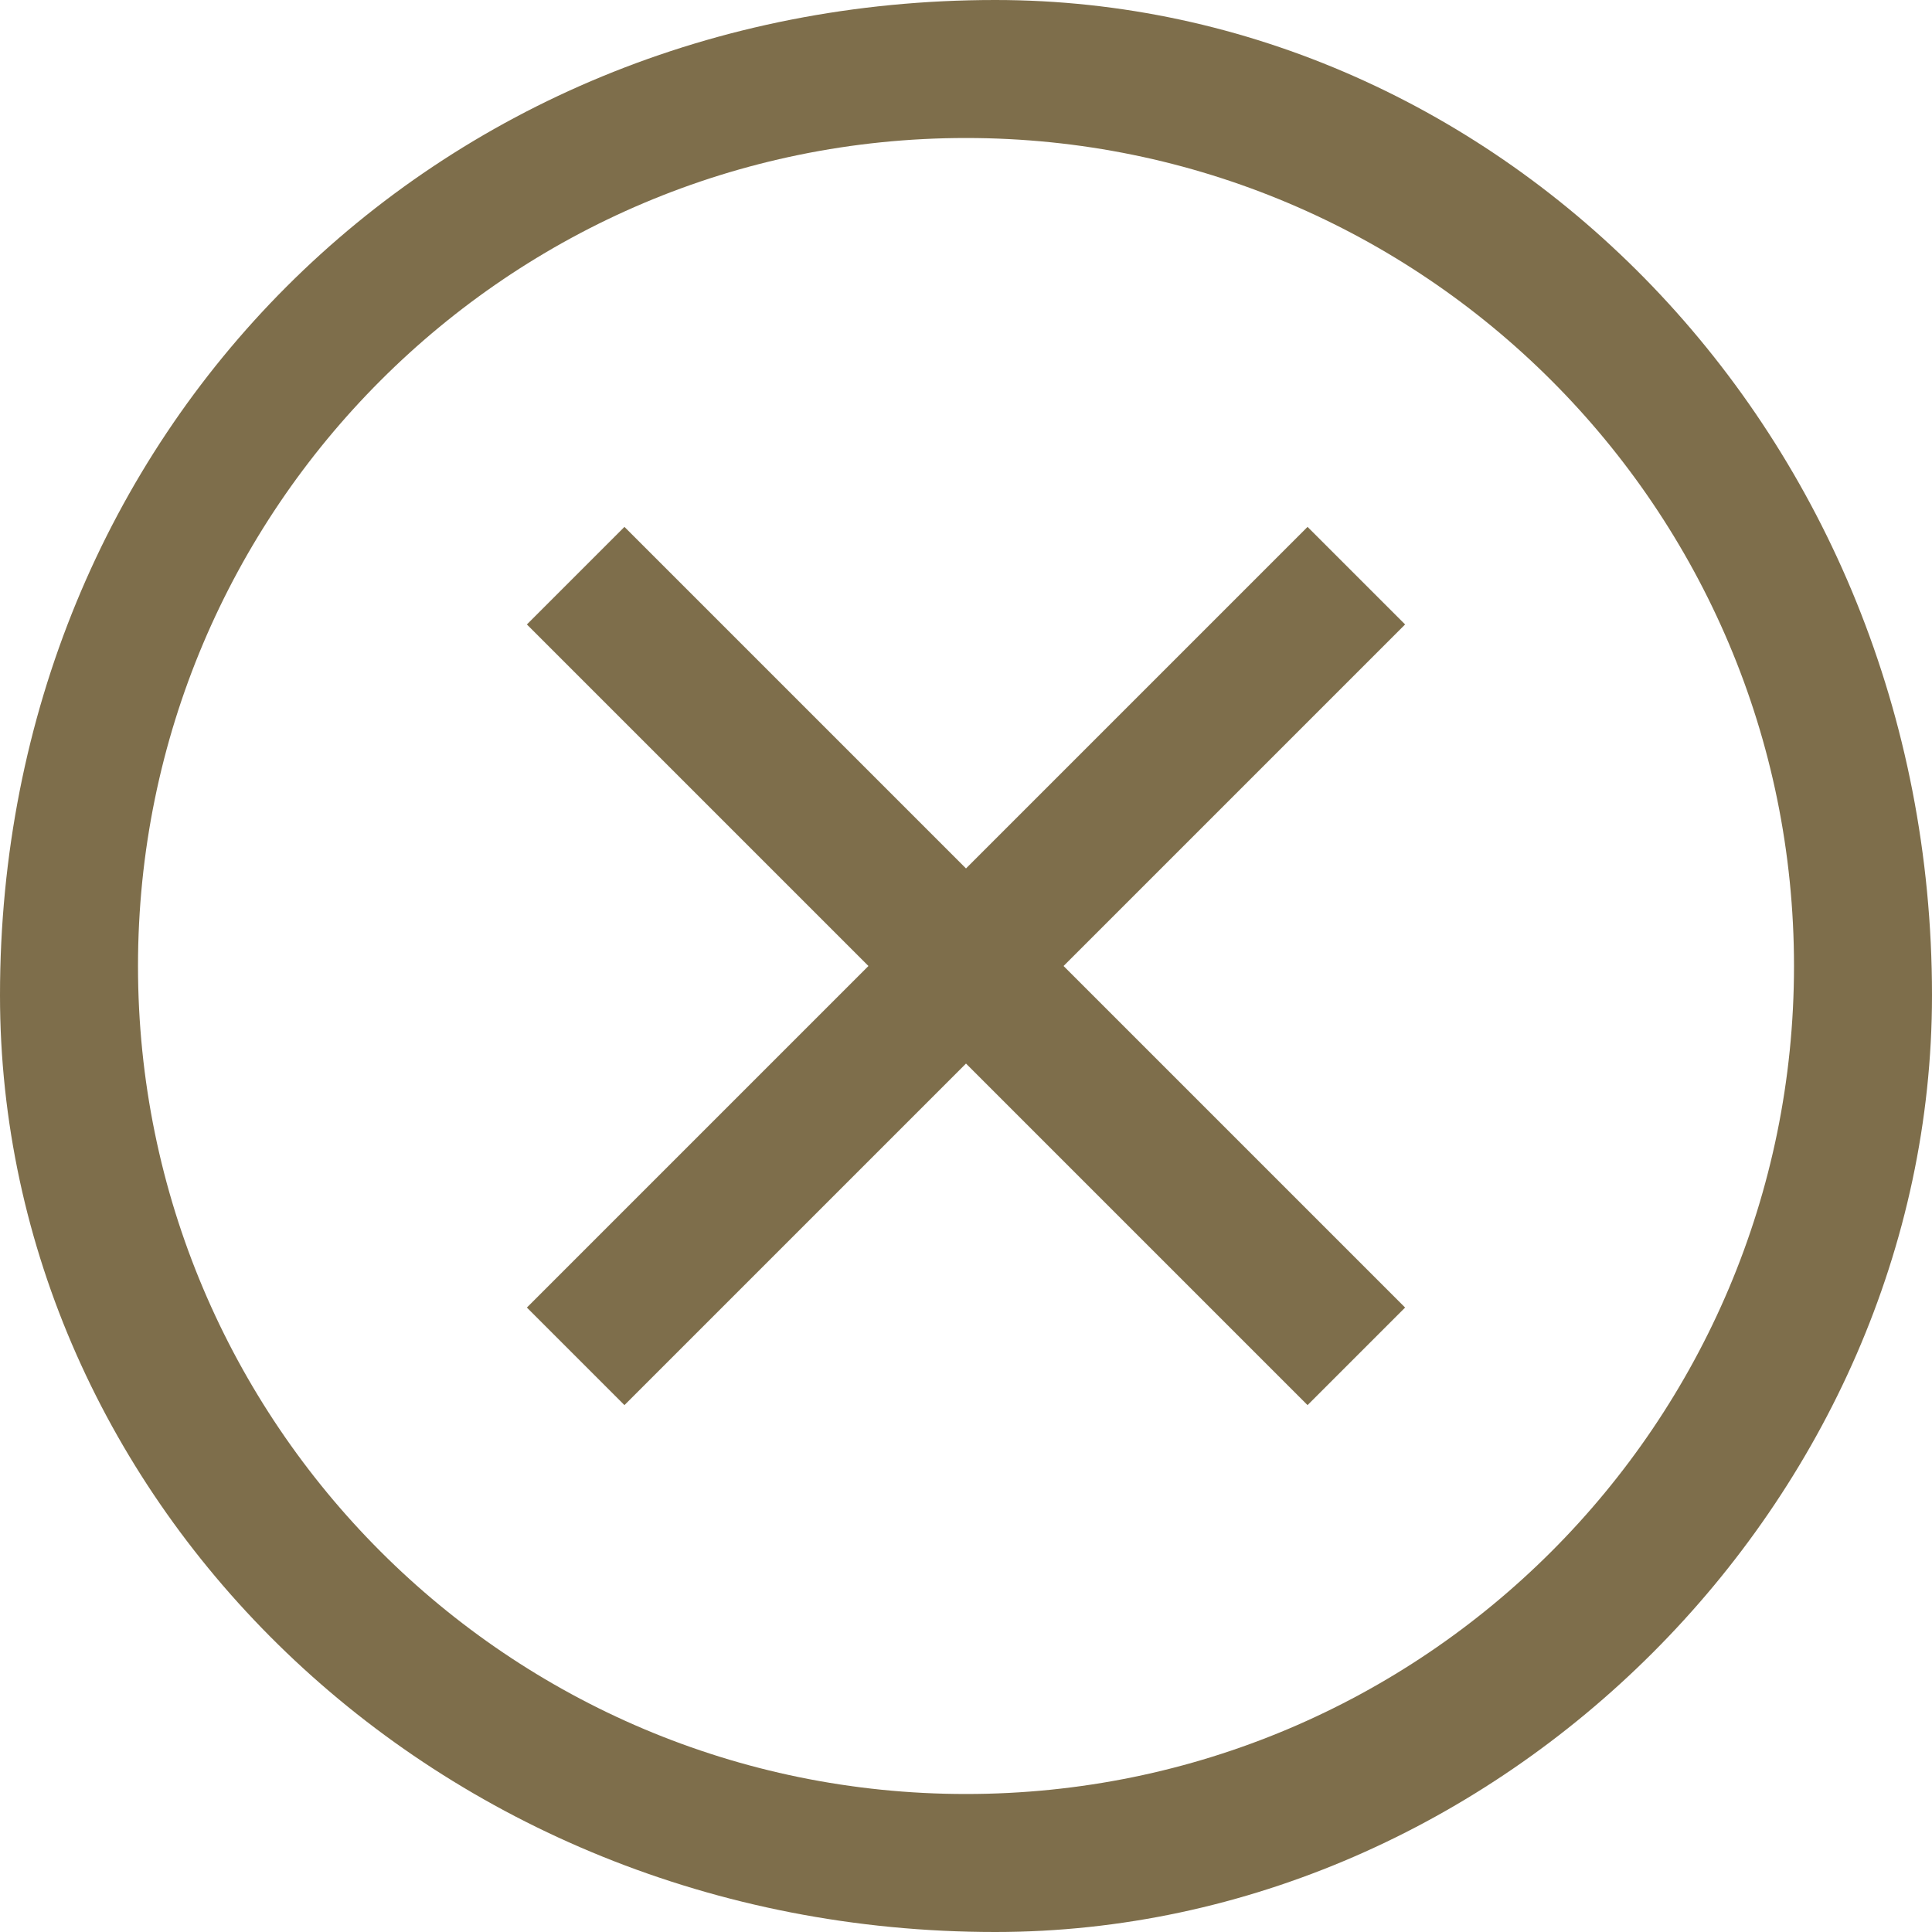 <?xml version="1.0" encoding="UTF-8"?>
<svg width="28px" height="28px" viewBox="0 0 28 28" version="1.1" xmlns="http://www.w3.org/2000/svg" xmlns:xlink="http://www.w3.org/1999/xlink">
    <!-- Generator: Sketch 41.2 (35397) - http://www.bohemiancoding.com/sketch -->
    <title>Combined Shape</title>
    <desc>Created with Sketch.</desc>
    <defs></defs>
    <g id="APP" stroke="none" stroke-width="1" fill="none" fill-rule="evenodd">
        <g id="03发布收费提醒" transform="translate(-582, -144)" fill="#7E6E4B">
            <g id="报错" transform="translate(0, 128)">
                <g id="Group-3">
                    <g id="小图标/关于" transform="translate(582, 16)">
                        <g id="Combined-Shape">
                            <path d="M15.414,14 L20.364,9.05 L18.95,7.636 L14,12.586 L9.05,7.636 L7.636,9.05 L12.586,14 L7.636,18.95 L9.05,20.364 L14,15.414 L18.95,20.364 L20.364,18.95 L15.414,14 Z M14.424,28 C21.732,28 28,21.732 28,14.424 C28,6.268 21.732,0 14.424,0 C6.268,0 0,6.268 0,14.424 C0,21.732 6.268,28 14.424,28 Z M14,26 C20.627,26 26,20.627 26,14 C26,7.373 20.627,2 14,2 C7.373,2 2,7.373 2,14 C2,20.627 7.373,26 14,26 Z"></path>
                        </g>
                    </g>
                </g>
            </g>
        </g>
    </g>
</svg>
